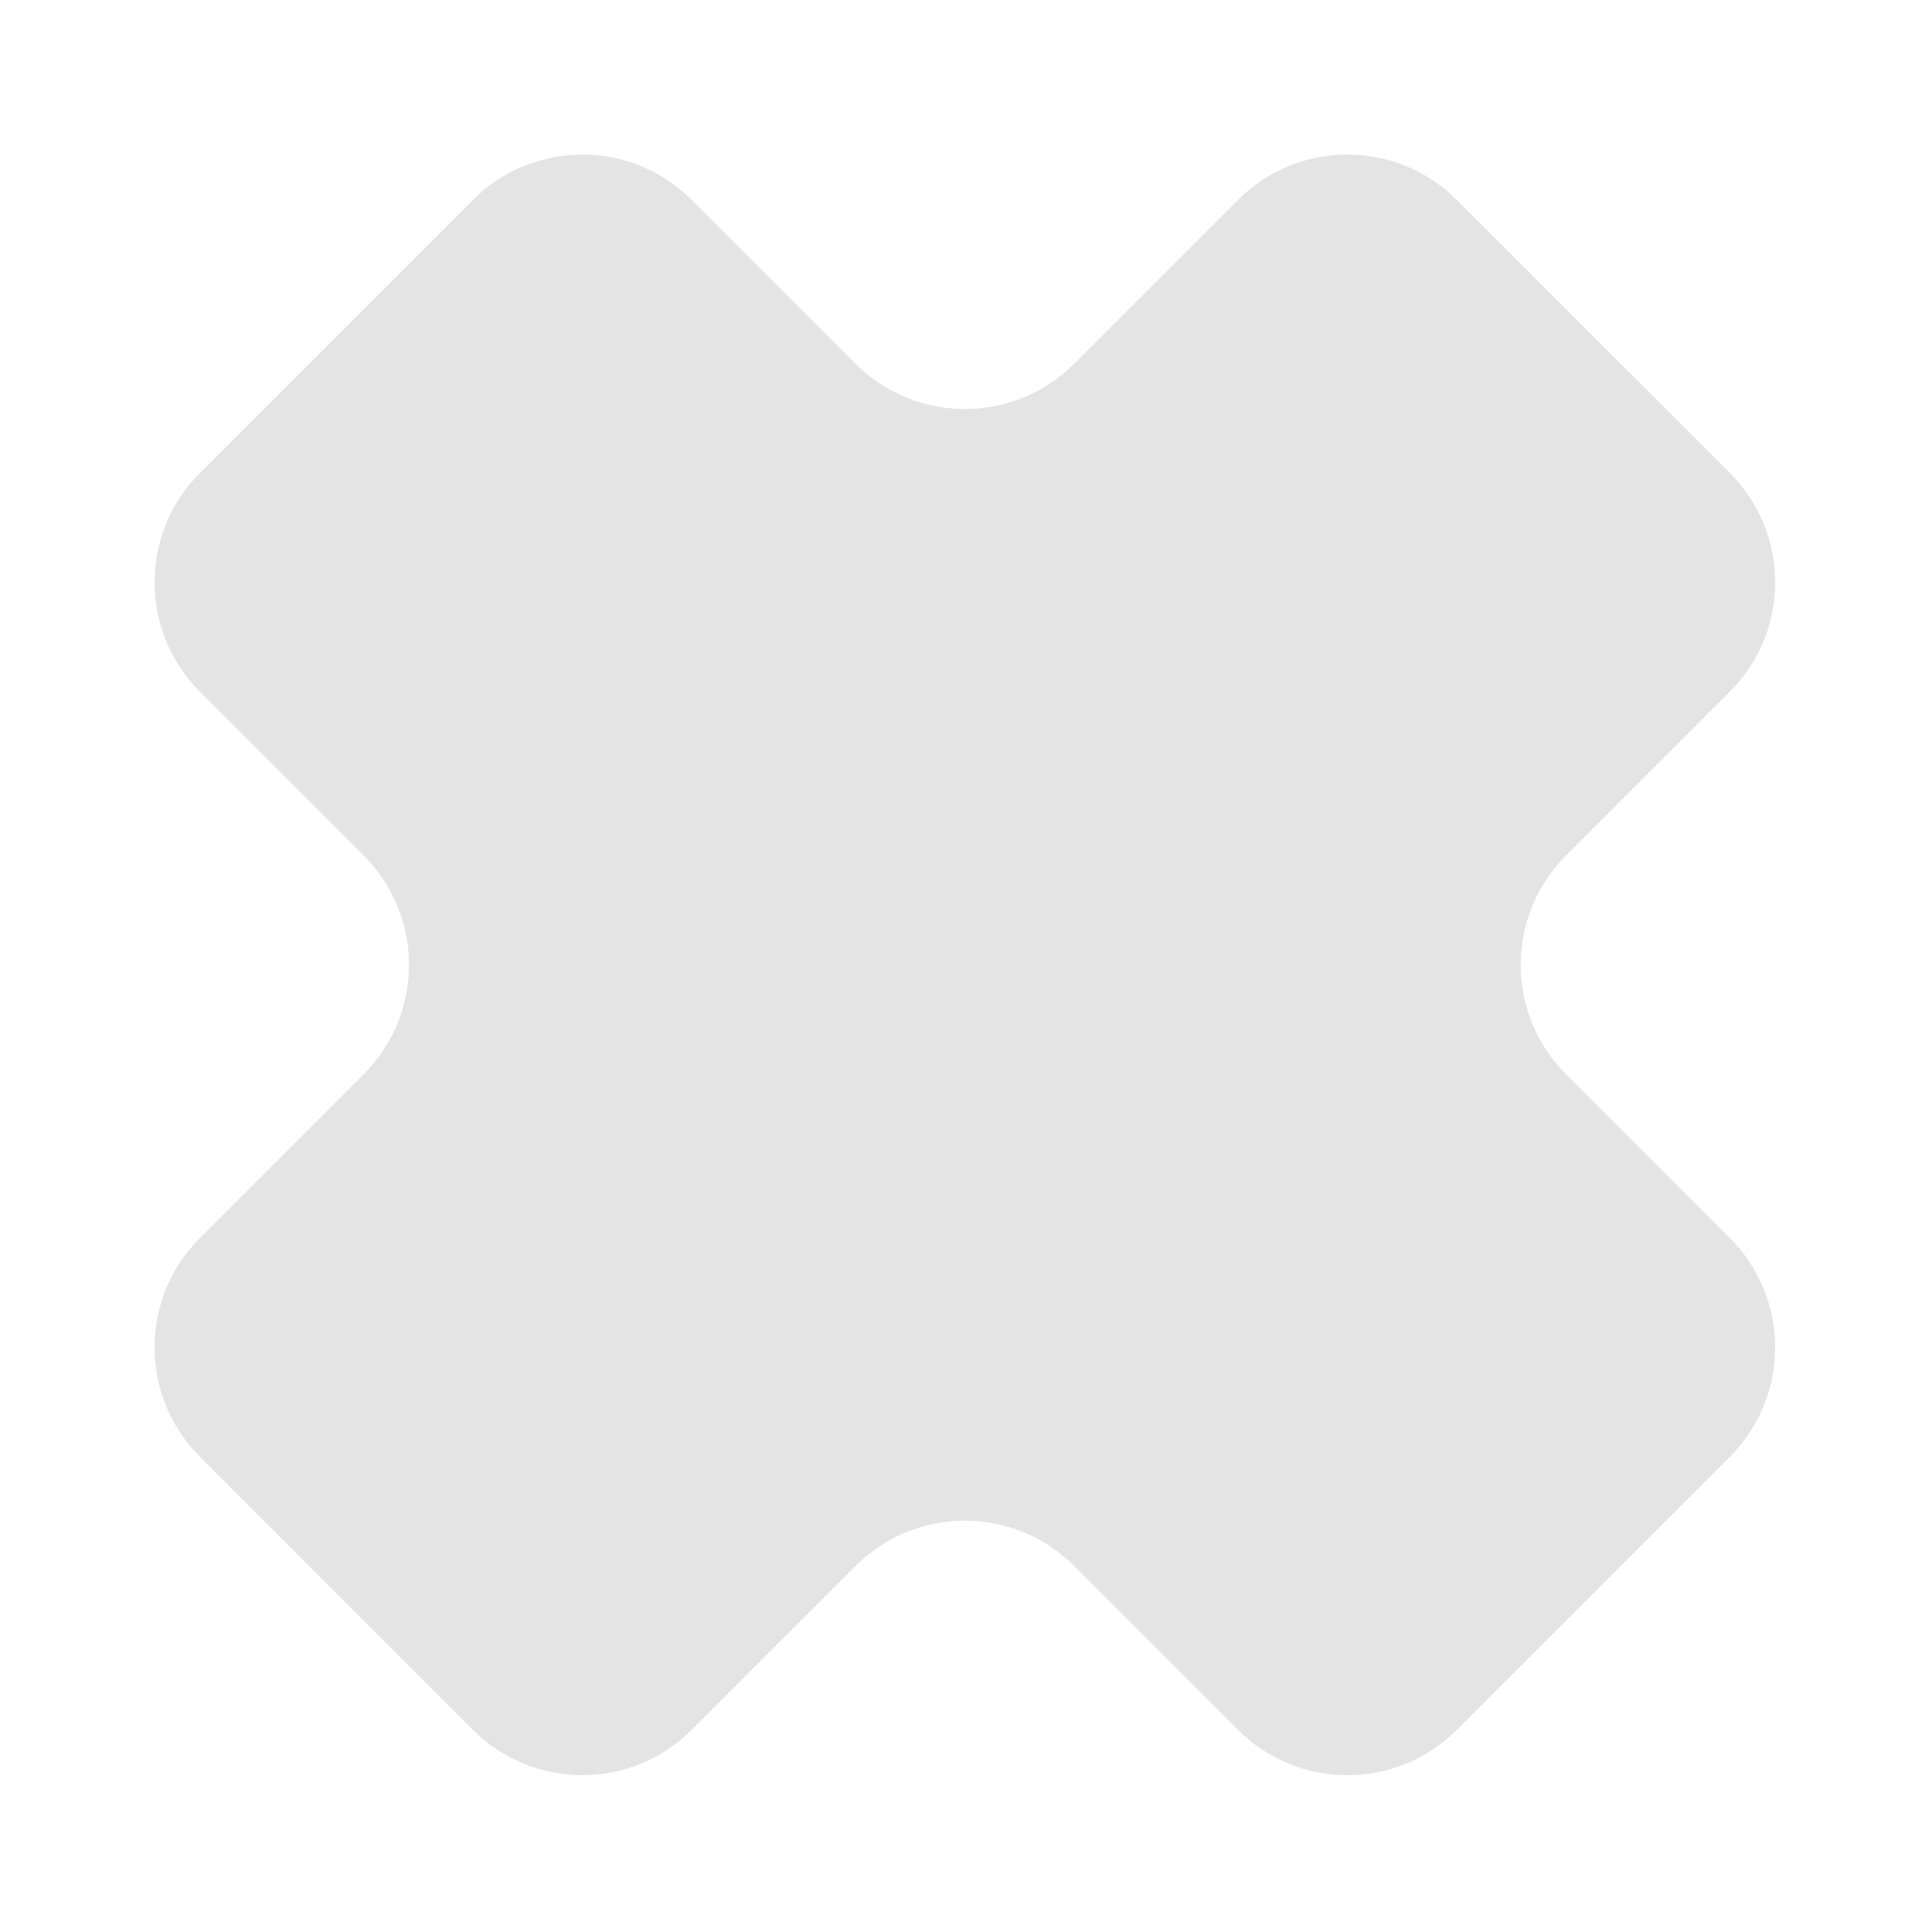 <svg width="50" height="50" viewBox="0 0 50 50" fill="none" xmlns="http://www.w3.org/2000/svg">
<path d="M44.77 12.243C46.332 13.805 46.332 16.338 44.769 17.9L40.527 22.142C38.965 23.704 38.964 26.237 40.527 27.799L44.77 32.042C46.332 33.604 46.332 36.137 44.77 37.699L37.698 44.77C36.136 46.332 33.603 46.332 32.041 44.77L27.799 40.527C26.237 38.965 23.704 38.965 22.142 40.527L17.899 44.77C16.337 46.332 13.805 46.332 12.242 44.77L5.172 37.699C3.61 36.137 3.609 33.604 5.171 32.042L9.414 27.799C10.976 26.236 10.976 23.704 9.414 22.142L5.172 17.9C3.61 16.338 3.61 13.806 5.172 12.243L12.242 5.172C13.805 3.61 16.337 3.61 17.899 5.172L22.142 9.414C23.704 10.976 26.237 10.976 27.799 9.414L32.041 5.172C33.603 3.61 36.136 3.61 37.698 5.172L44.77 12.243Z" fill="#E4E4E4"/>
</svg>
